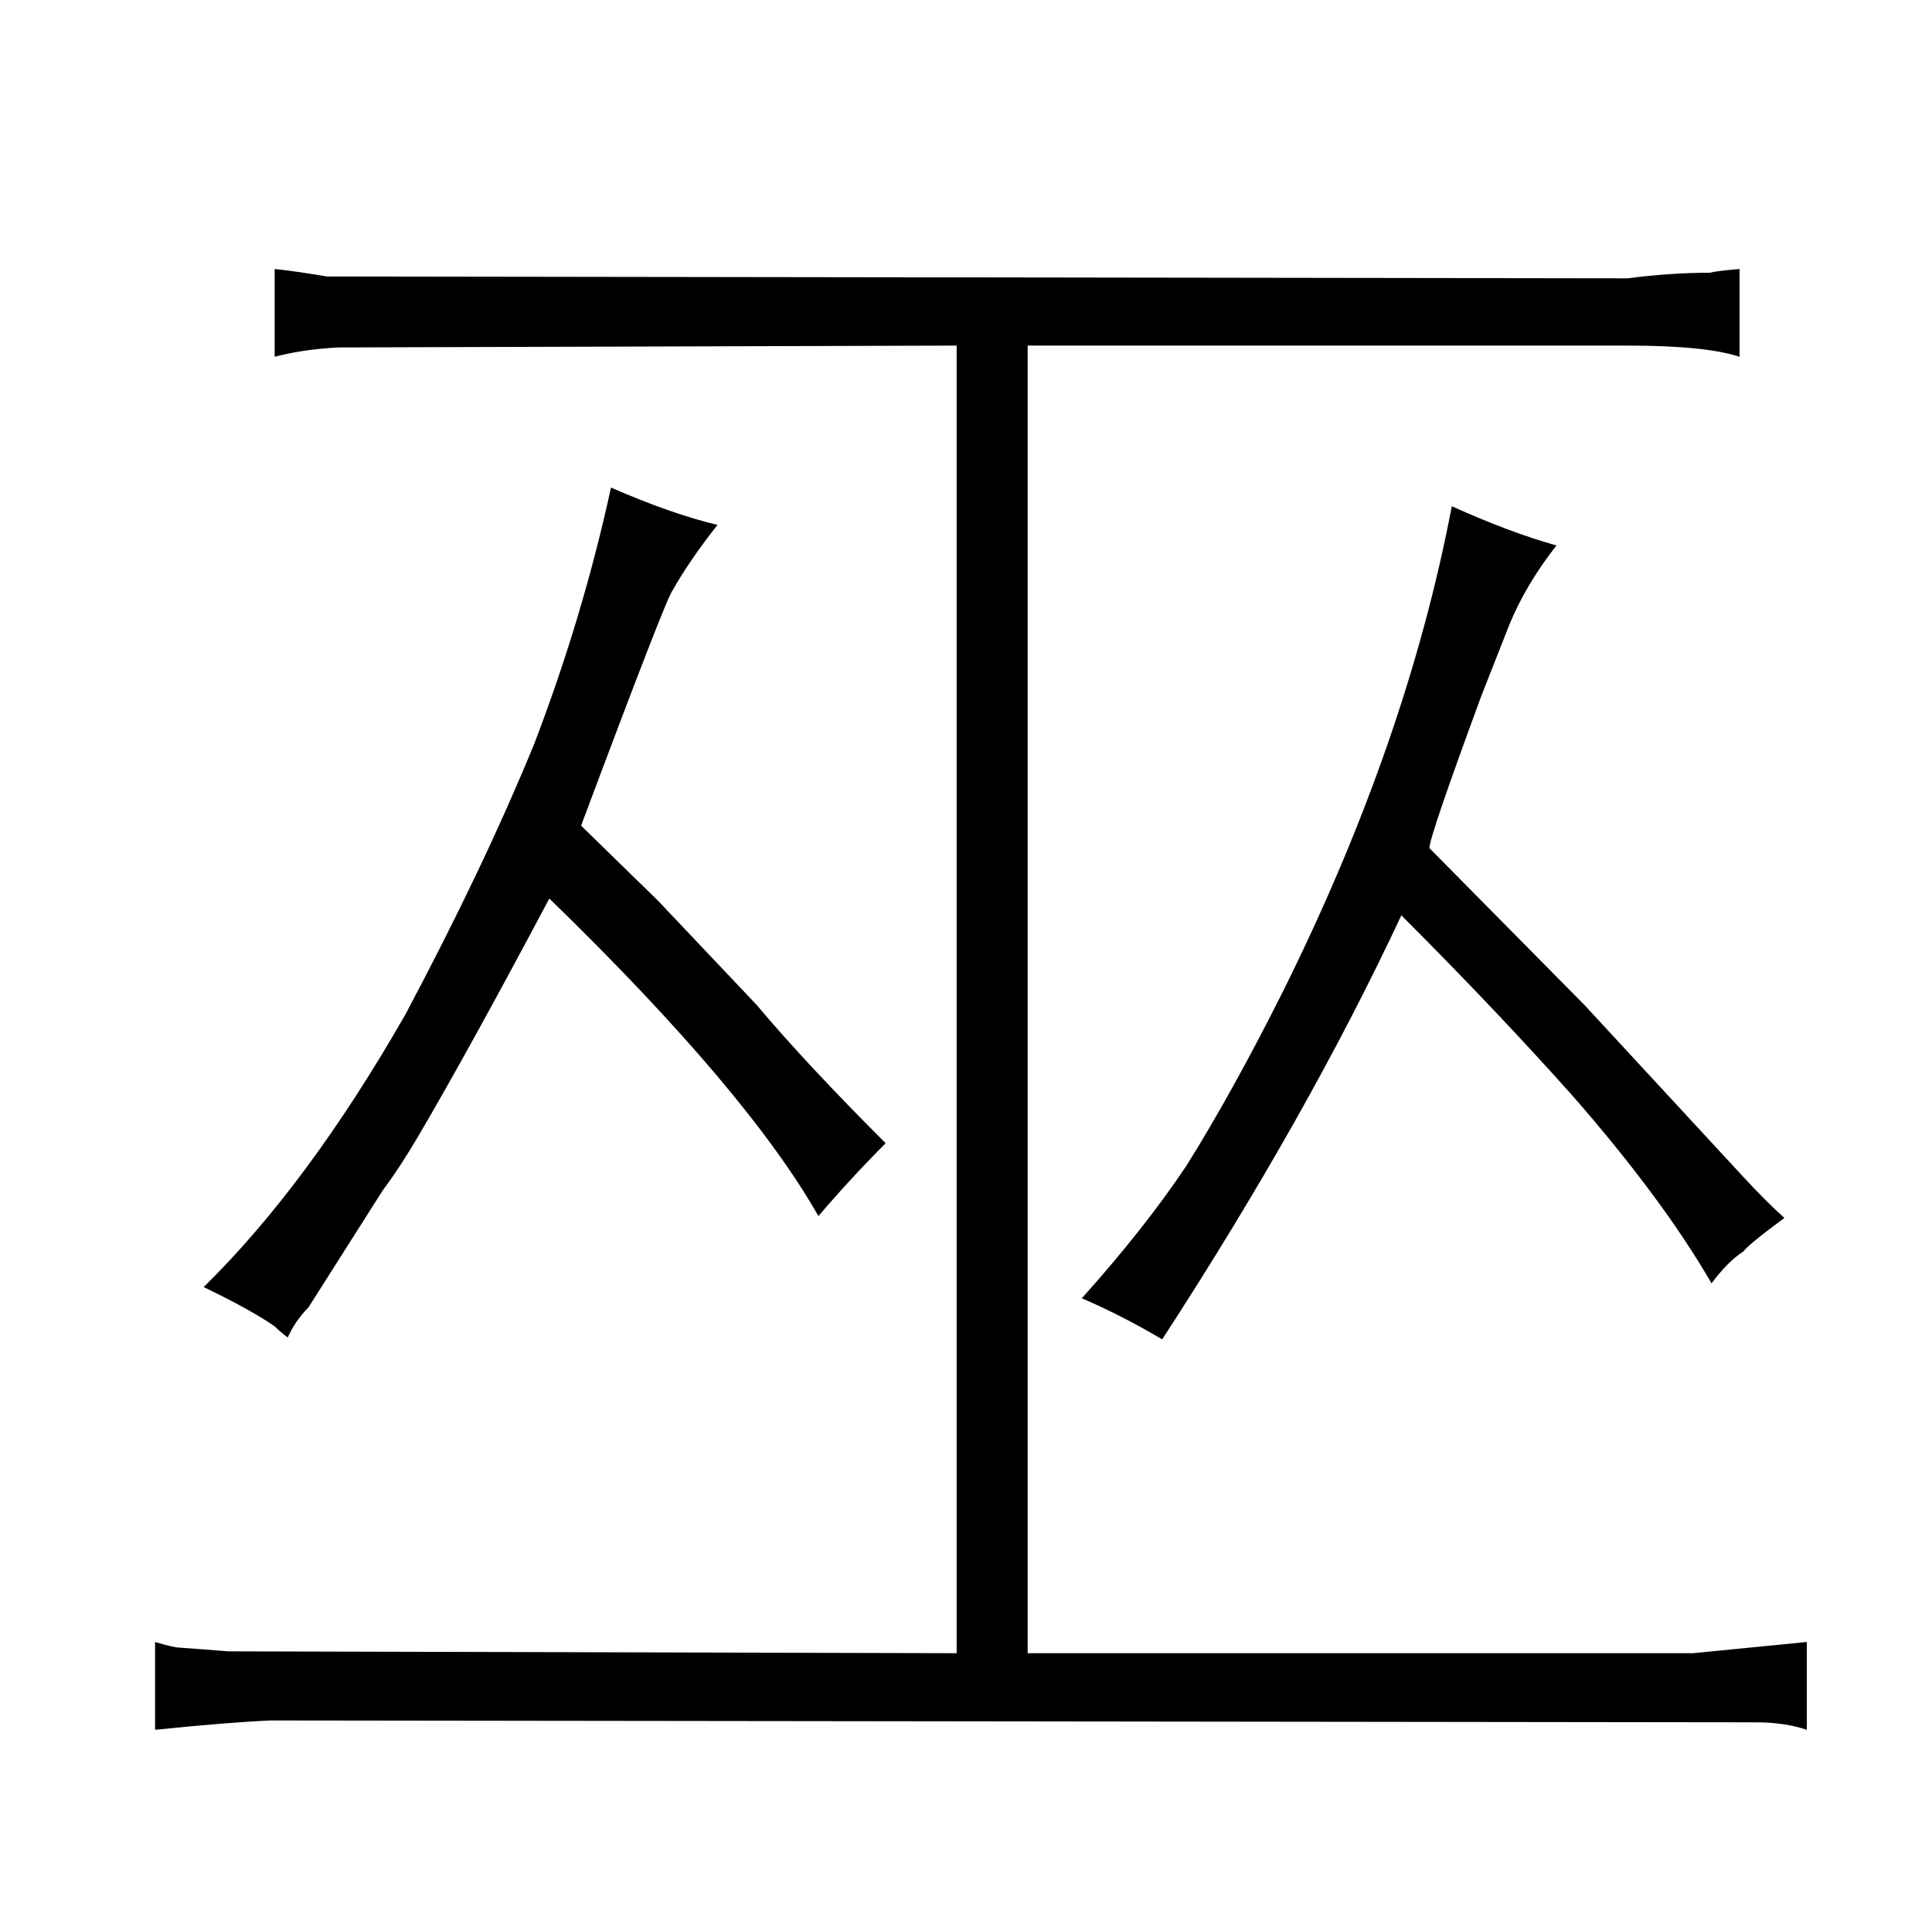 <?xml version="1.0" standalone="no"?>
<!DOCTYPE svg PUBLIC "-//W3C//DTD SVG 1.1//EN" "http://www.w3.org/Graphics/SVG/1.1/DTD/svg11.dtd" >
<svg xmlns="http://www.w3.org/2000/svg" xmlns:xlink="http://www.w3.org/1999/xlink" version="1.1" viewBox="-10 0 1034 1024">
  <g transform="matrix(1 0 0 -1 0 820)">
   <path fill="currentColor"
d="M502 -65l-390 1q-12 1 -26 2q-3 0 -13 3v-47q39 4 62 5l795 -1q15 0 27 -4v47l-61 -6h-356v700h321q42 0 60 -6v47q-12 -1 -16 -2q-21 0 -44 -3l-696 1q-18 3 -28 4v-47q15 4 34 5l331 1v-700zM155 120l40 63q9 12 19 29q27 46 70 127q106 -103 144 -170q18 21 36 39
q-43 43 -69 74l-53 56l-41 40q46 123 49 126q9 16 24 35q-25 6 -57 20q-15 -69 -41 -137q-27 -66 -69 -145q-52 -91 -108 -146q25 -12 38 -21q3 -3 7 -6q4 9 11 16zM783 448l13 33q9 24 27 47q-25 7 -56 21q-24 -126 -90 -259q-27 -54 -52 -94q-22 -33 -56 -71q21 -9 43 -22
q78 120 128 227q51 -51 92 -97q48 -55 74 -100q9 12 17 17q3 4 22 18q-10 9 -22 22l-85 92l-83 84q0 6 28 82v0z" />
  </g>

</svg>
